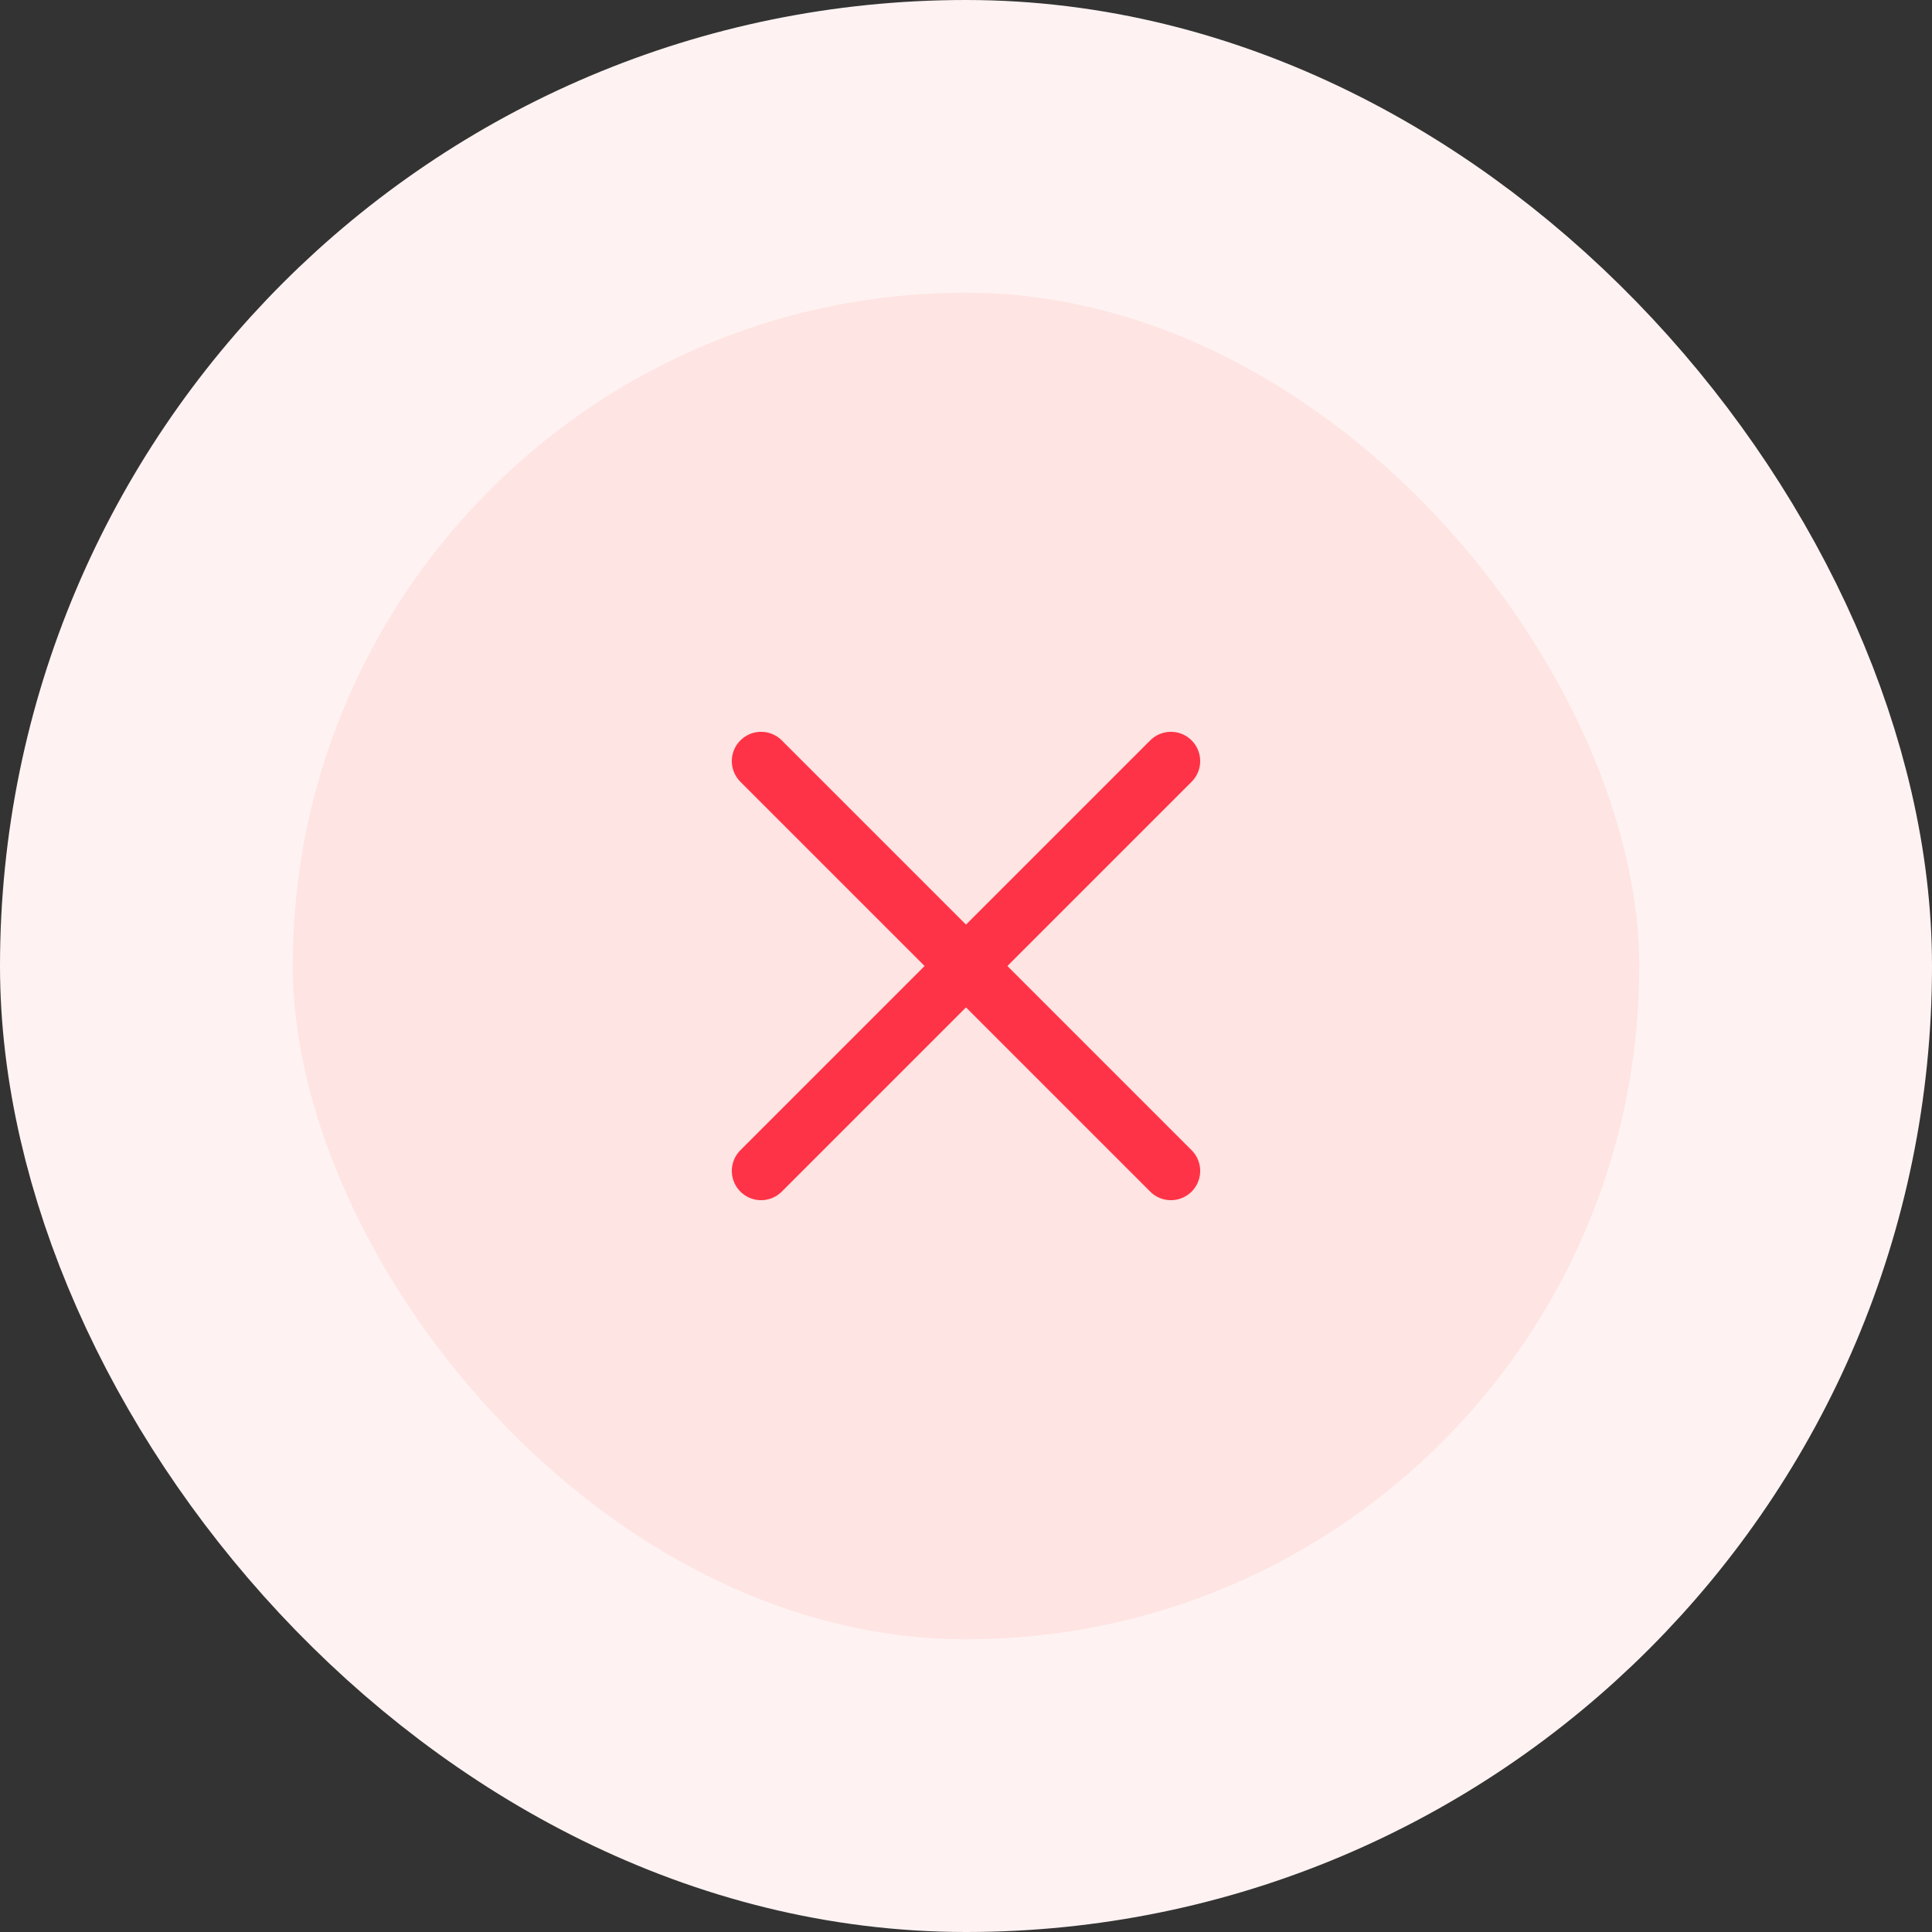 <svg width="66" height="66" viewBox="0 0 66 66" fill="none" xmlns="http://www.w3.org/2000/svg">
<rect x="0" y="0" width="66" height="66" fill="#333333" stroke="none"/>
<rect x="5" y="5" width="56" height="56" rx="28" fill="#FEE4E2"/>
<rect x="5" y="5" width="56" height="56" rx="28" stroke="#FEF3F2" stroke-width="10"/>
<path d="M40 26L26 40M26 26L40 40" stroke="#FF3347" stroke-width="2" stroke-linecap="round" stroke-linejoin="round"/>
</svg>

